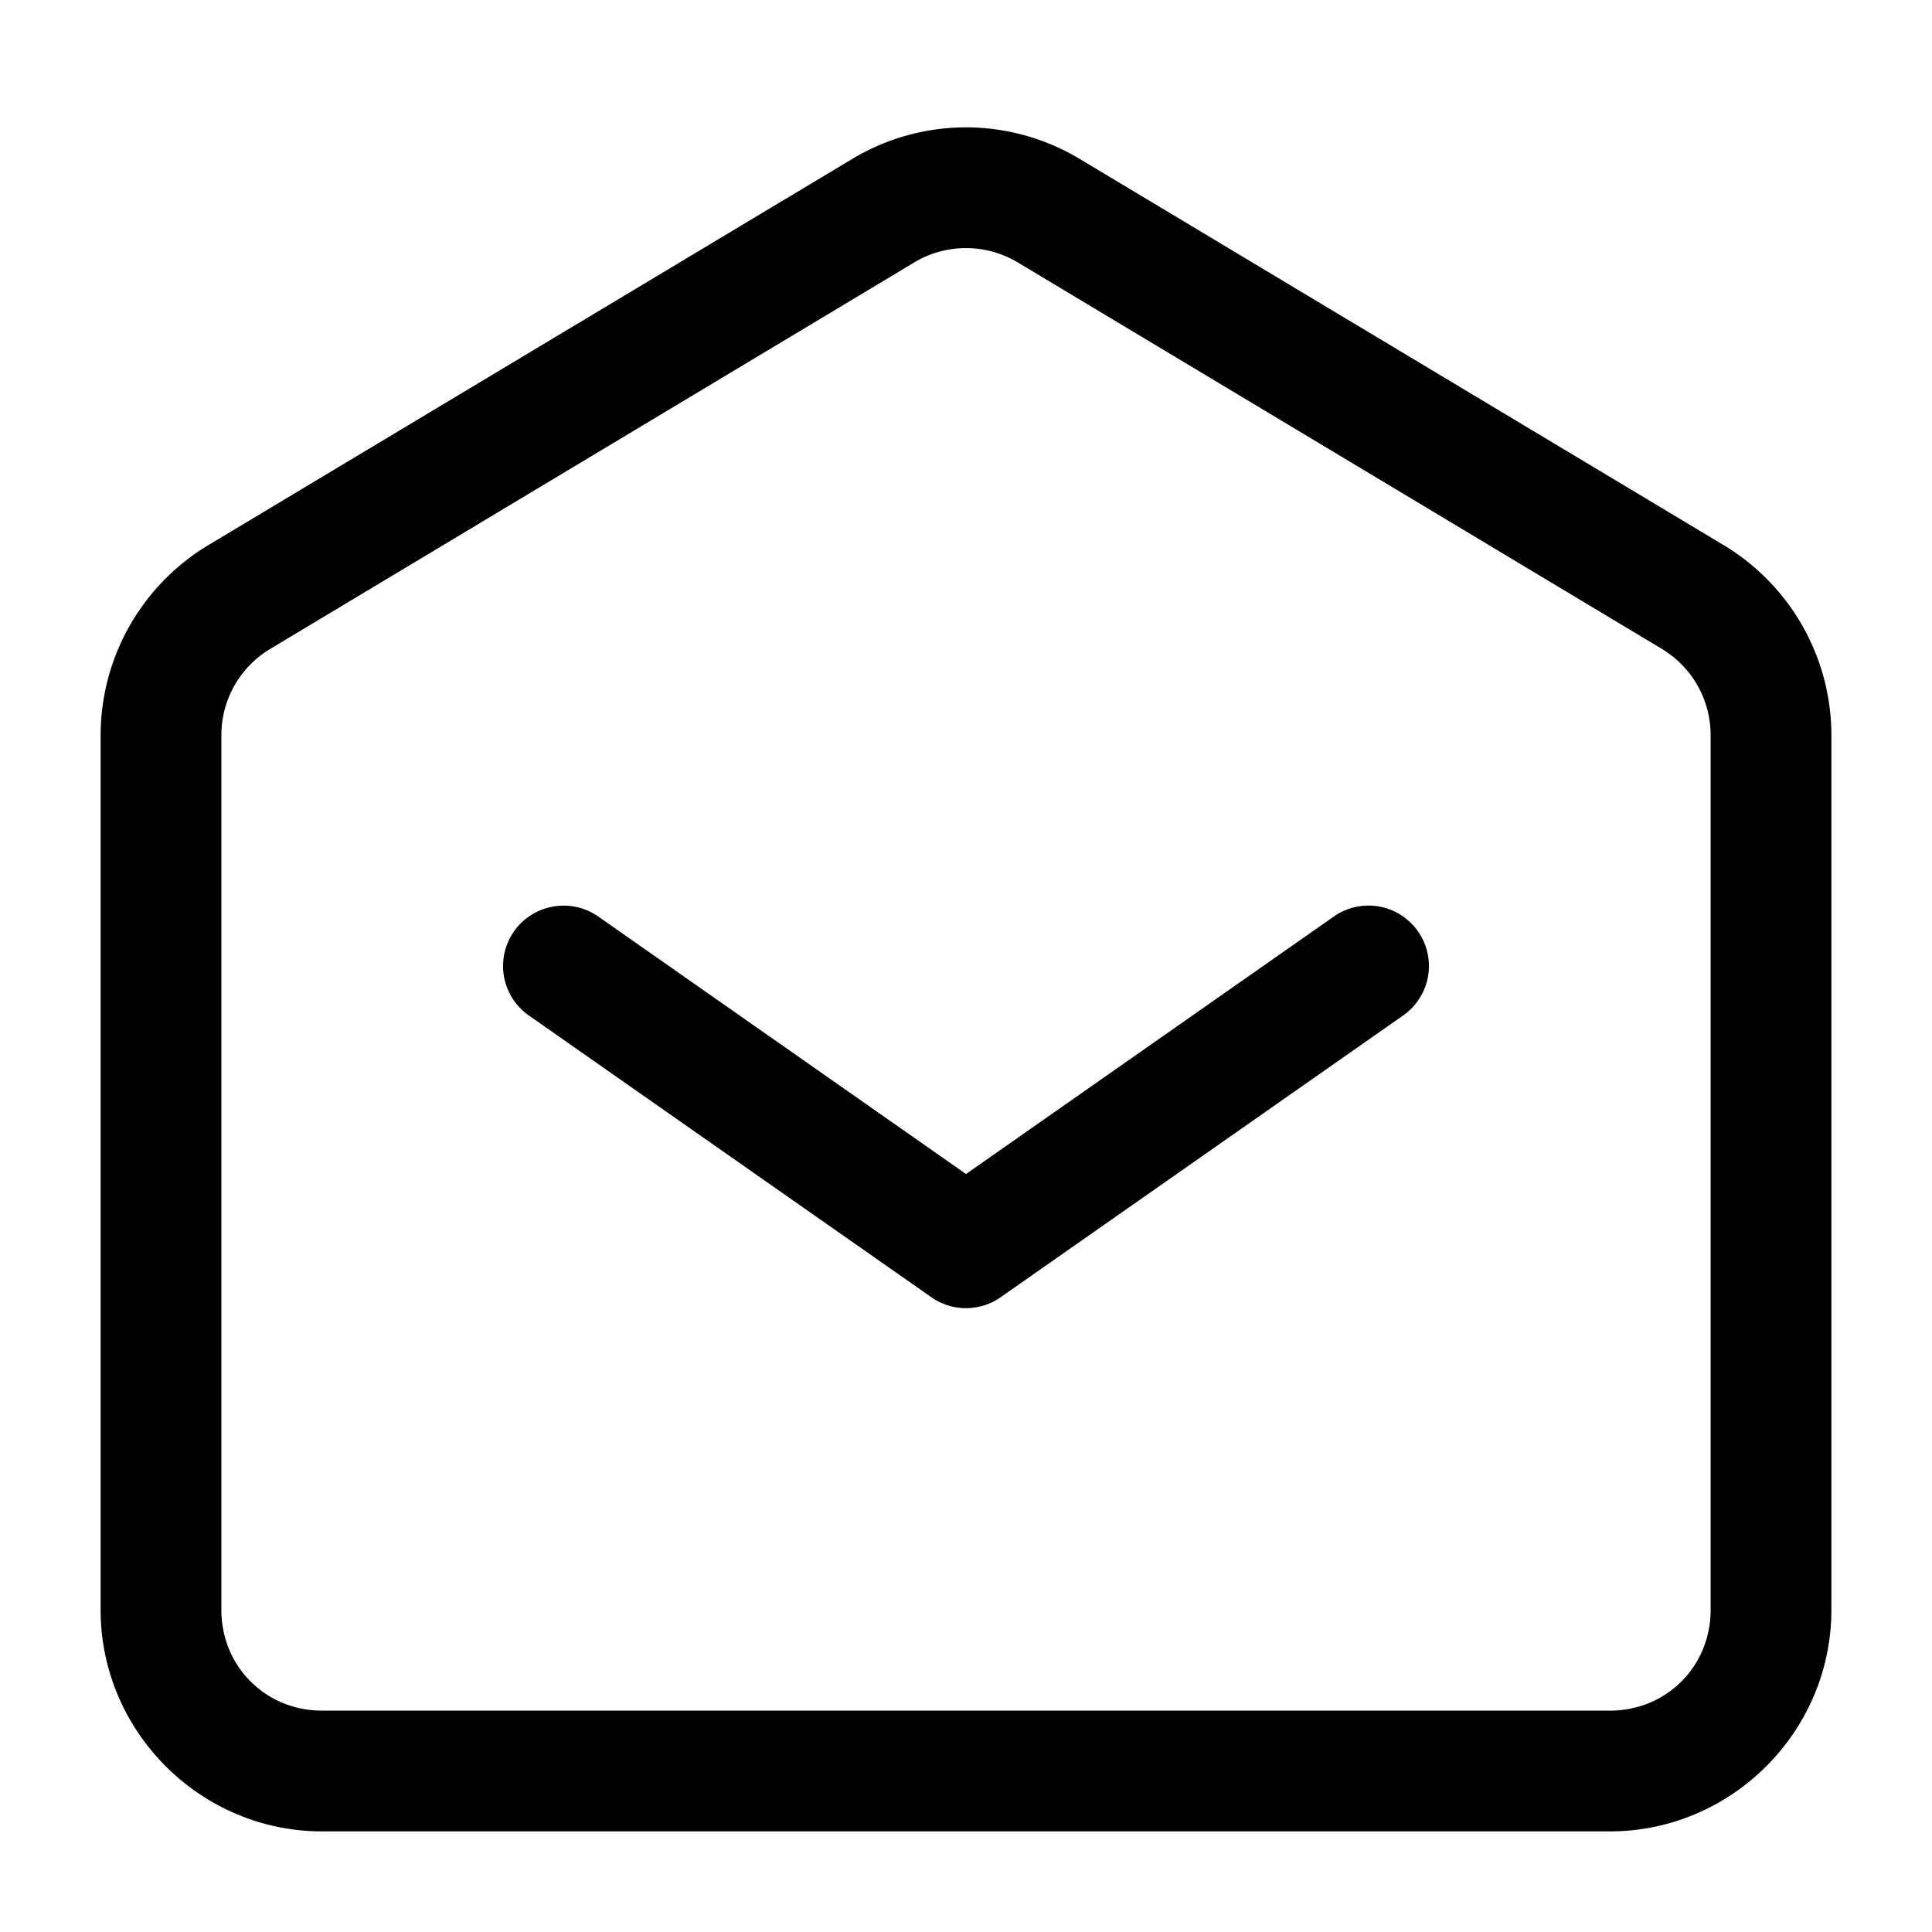 <svg xmlns="http://www.w3.org/2000/svg" width="24" height="24" fill="none" stroke-width="1.5" viewBox="0 0 24 24">
    <path d="M6.87 11.262a.75.75 0 0 0-.485.308.75.75 0 0 0 .185 1.045l5 3.5a.75.75 0 0 0 .86 0l5-3.5a.75.75 0 0 0 .185-1.045.75.75 0 0 0-1.045-.185L12 14.584l-4.57-3.2a.75.75 0 0 0-.56-.122" style="color:#000;fill:currentColor;stroke-linecap:round;stroke-linejoin:round;-inkscape-stroke:none"/>
    <path d="M12 1.582c-.49 0-.98.132-1.414.393l-8 4.798a2.76 2.76 0 0 0-1.336 2.36V20c0 1.51 1.24 2.75 2.75 2.75h16c1.51 0 2.75-1.24 2.75-2.75V9.133c0-.965-.509-1.863-1.336-2.36l-8-4.798A2.75 2.75 0 0 0 12 1.582m-.643 1.678a1.25 1.25 0 0 1 1.286 0l8 4.8c.377.227.607.633.607 1.073V20c0 .7-.55 1.25-1.25 1.25H4c-.7 0-1.25-.55-1.25-1.25V9.133c0-.44.23-.846.607-1.072z" style="color:#000;fill:currentColor;-inkscape-stroke:none"/>
</svg>
